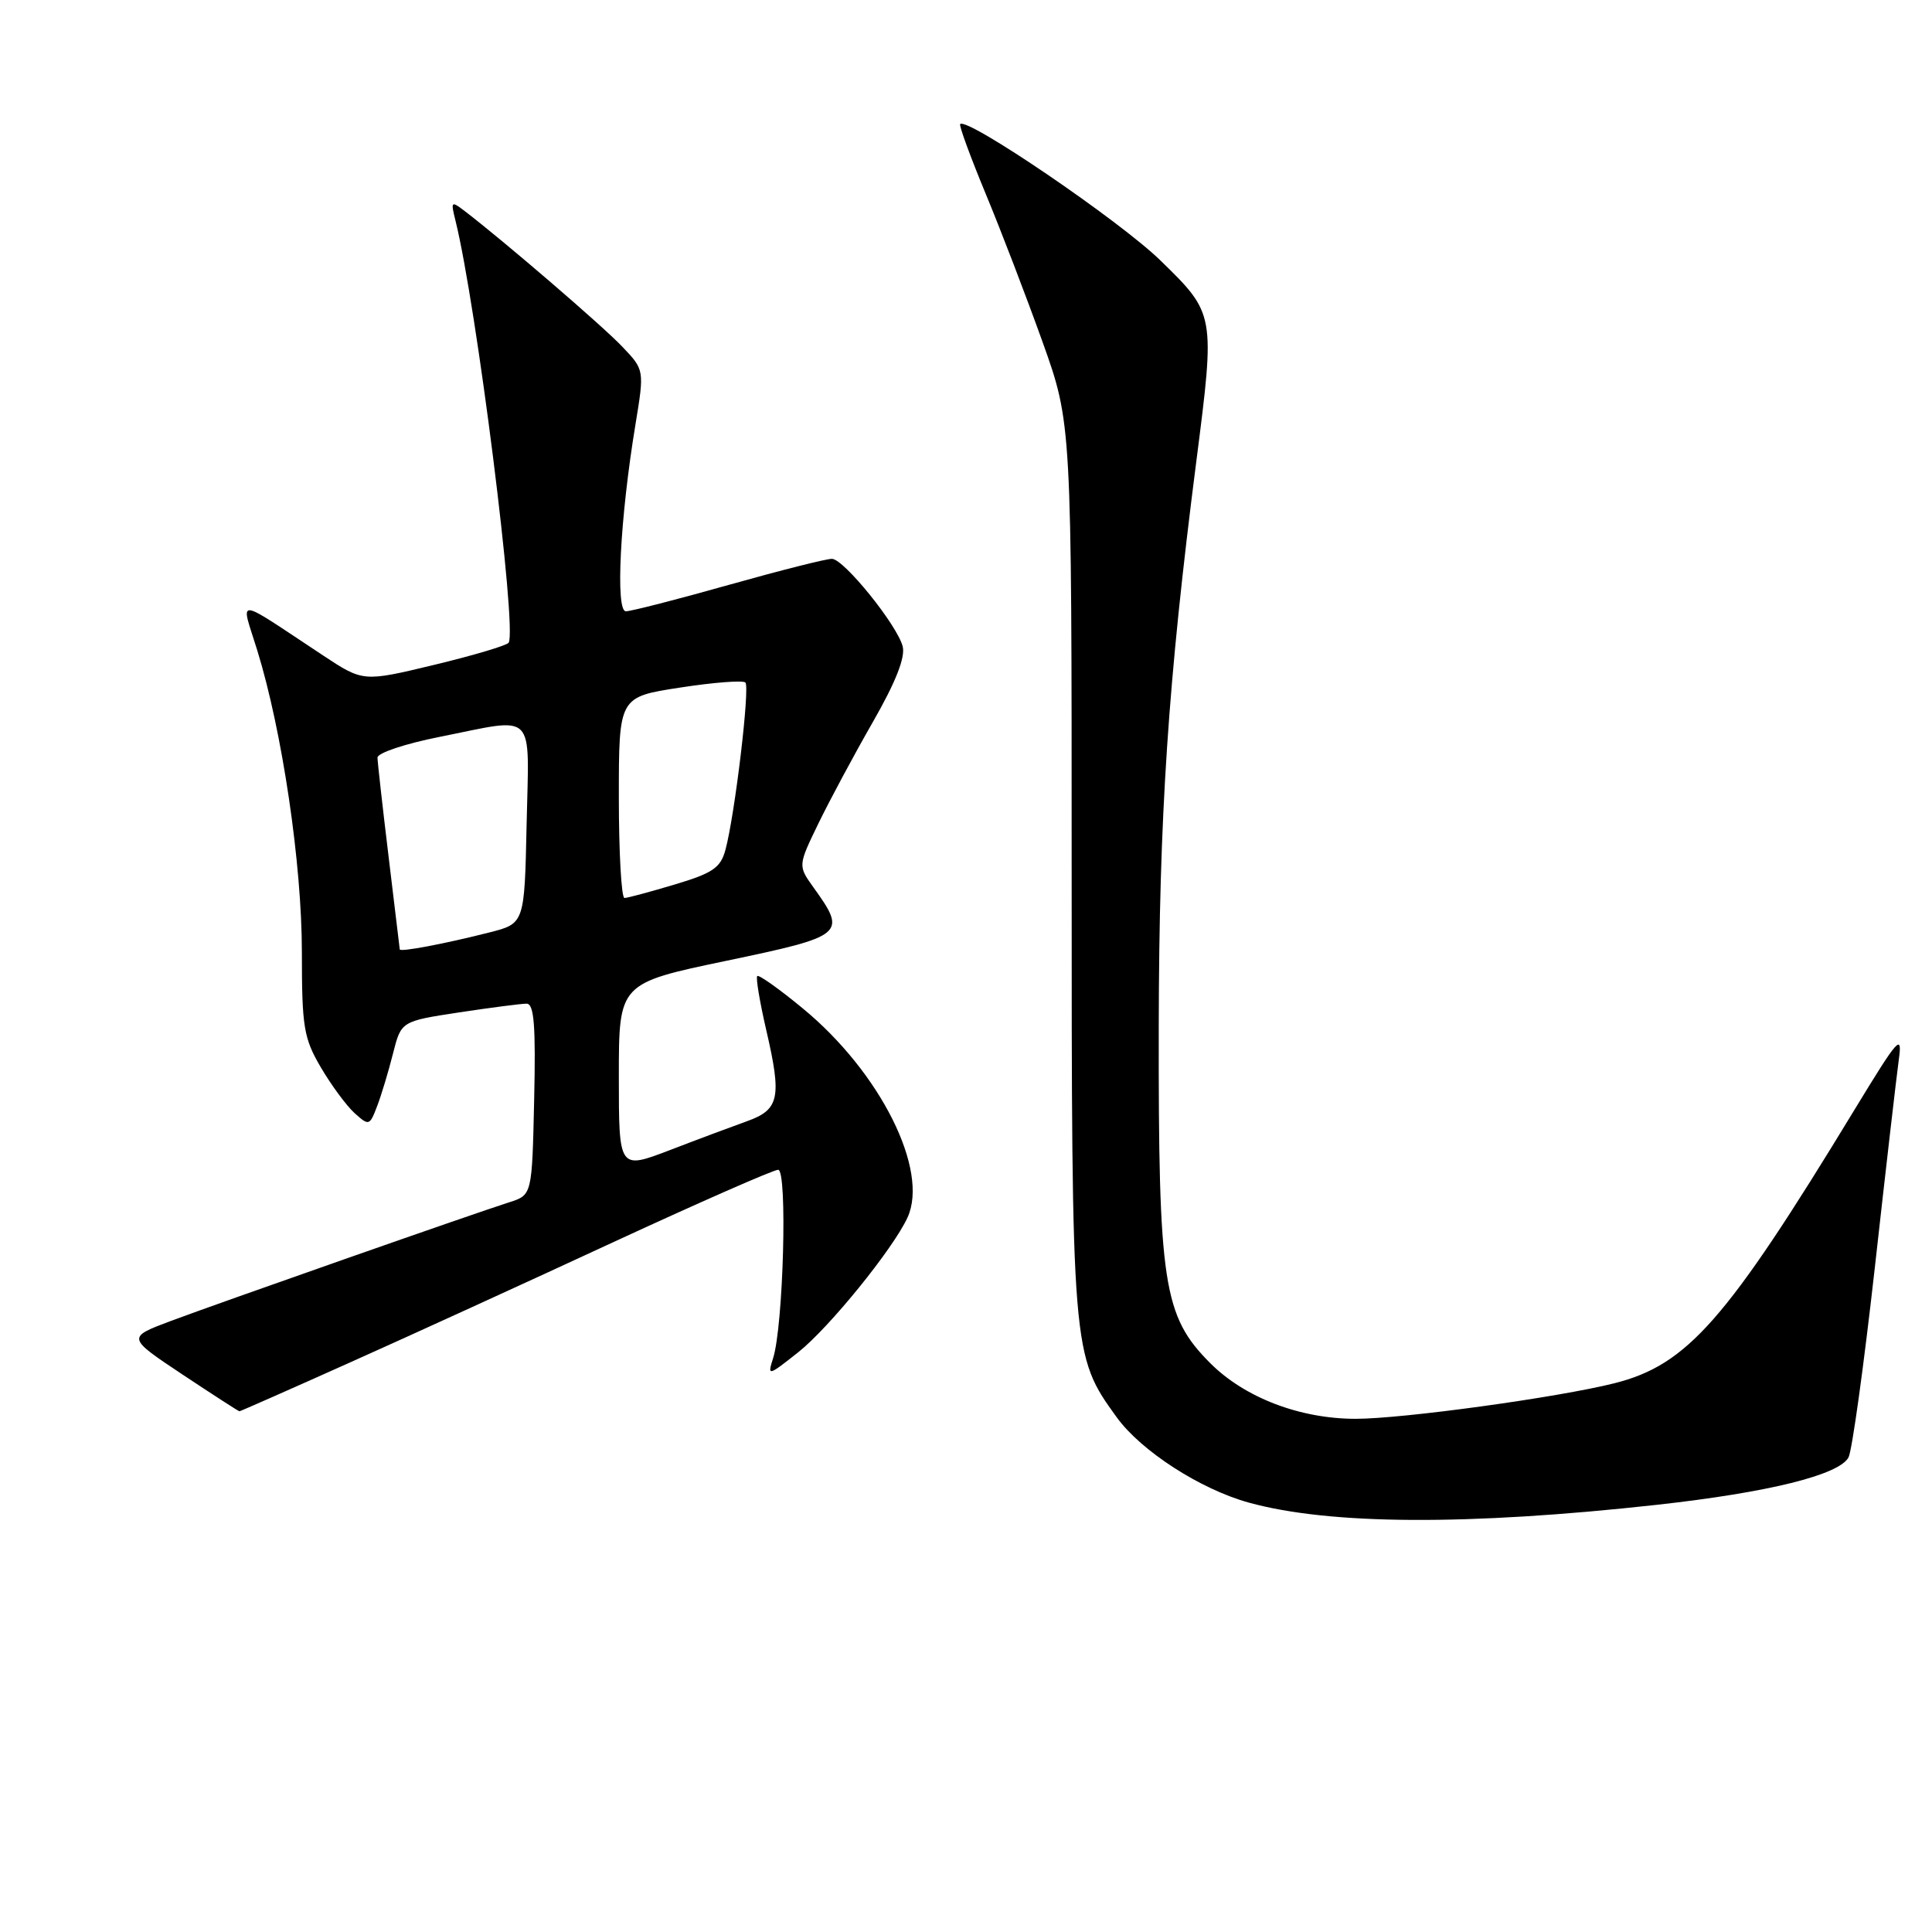 <?xml version="1.0" encoding="UTF-8" standalone="no"?>
<!DOCTYPE svg PUBLIC "-//W3C//DTD SVG 1.1//EN" "http://www.w3.org/Graphics/SVG/1.1/DTD/svg11.dtd" >
<svg xmlns="http://www.w3.org/2000/svg" xmlns:xlink="http://www.w3.org/1999/xlink" version="1.1" viewBox="0 0 256 256">
 <g >
 <path fill="currentColor"
d=" M 219.50 199.40 C 234.32 197.76 243.69 195.44 244.94 193.11 C 245.41 192.22 246.97 180.93 248.42 168.00 C 249.86 155.07 251.29 142.70 251.59 140.50 C 252.10 136.84 251.60 137.40 245.68 147.13 C 228.76 174.97 223.59 180.85 213.91 183.29 C 206.39 185.18 185.85 188.00 179.63 188.00 C 172.26 188.00 164.94 185.20 160.38 180.64 C 154.13 174.39 153.49 170.20 153.54 136.00 C 153.59 108.02 154.76 90.42 158.53 61.04 C 161.02 41.61 161.02 41.58 153.75 34.50 C 148.39 29.27 128.17 15.50 127.23 16.44 C 127.05 16.61 128.57 20.75 130.59 25.63 C 132.62 30.51 136.01 39.36 138.14 45.30 C 142.00 56.09 142.00 56.09 142.00 114.86 C 142.00 179.32 142.02 179.59 147.98 187.81 C 151.21 192.27 159.08 197.35 165.50 199.11 C 176.22 202.06 194.48 202.16 219.50 199.40 Z  M 46.23 180.60 C 54.08 177.09 69.84 169.89 81.25 164.60 C 92.67 159.32 102.50 155.00 103.11 155.00 C 104.36 155.00 103.80 175.71 102.44 179.97 C 101.67 182.38 101.77 182.35 105.77 179.18 C 109.86 175.94 118.33 165.50 120.25 161.33 C 123.14 155.04 116.64 142.06 106.35 133.60 C 103.25 131.04 100.54 129.12 100.34 129.33 C 100.13 129.54 100.67 132.76 101.53 136.48 C 103.61 145.44 103.27 147.03 99.00 148.56 C 97.08 149.25 92.46 150.97 88.75 152.40 C 82.00 154.98 82.00 154.98 82.00 142.64 C 82.00 130.29 82.00 130.29 96.25 127.31 C 111.96 124.02 112.24 123.78 107.80 117.60 C 105.73 114.71 105.73 114.71 108.45 109.10 C 109.95 106.02 113.19 99.97 115.67 95.65 C 118.69 90.38 119.98 87.10 119.61 85.65 C 118.88 82.82 111.85 74.11 110.25 74.05 C 109.55 74.02 103.40 75.58 96.57 77.50 C 89.74 79.43 83.60 81.00 82.93 81.00 C 81.53 81.00 82.16 68.60 84.20 56.26 C 85.39 49.01 85.39 49.01 82.44 45.92 C 79.85 43.19 66.82 31.98 61.58 27.97 C 59.78 26.59 59.71 26.66 60.35 29.22 C 63.13 40.41 68.54 83.31 67.40 85.16 C 67.18 85.52 62.75 86.84 57.56 88.09 C 48.12 90.36 48.12 90.36 42.81 86.85 C 30.83 78.94 31.88 79.02 34.09 86.18 C 37.40 96.90 40.00 114.47 40.00 126.17 C 40.00 136.08 40.24 137.56 42.51 141.43 C 43.89 143.78 45.90 146.51 46.98 147.49 C 48.89 149.21 48.98 149.18 49.98 146.55 C 50.55 145.06 51.49 141.92 52.08 139.58 C 53.16 135.32 53.16 135.32 60.83 134.15 C 65.05 133.51 69.08 132.99 69.78 132.99 C 70.77 133.00 71.00 135.90 70.78 145.67 C 70.50 158.34 70.50 158.34 67.50 159.30 C 62.53 160.89 28.92 172.68 22.65 175.03 C 16.81 177.22 16.81 177.22 24.15 182.11 C 28.19 184.79 31.60 187.00 31.73 187.00 C 31.85 187.00 38.38 184.12 46.23 180.60 Z  M 52.97 125.80 C 52.95 125.63 52.29 120.10 51.49 113.50 C 50.69 106.90 50.03 101.00 50.02 100.39 C 50.01 99.77 53.71 98.54 58.25 97.64 C 71.21 95.06 70.10 93.95 69.78 109.19 C 69.50 122.37 69.50 122.37 64.86 123.55 C 58.97 125.05 53.01 126.18 52.97 125.80 Z  M 82.00 105.67 C 82.00 92.35 82.00 92.35 90.10 91.11 C 94.55 90.42 98.46 90.12 98.77 90.44 C 99.39 91.06 97.38 107.94 96.13 112.59 C 95.49 114.98 94.46 115.69 89.44 117.19 C 86.17 118.17 83.16 118.98 82.75 118.99 C 82.34 118.99 82.00 113.00 82.00 105.67 Z "/>
</g>
</svg>